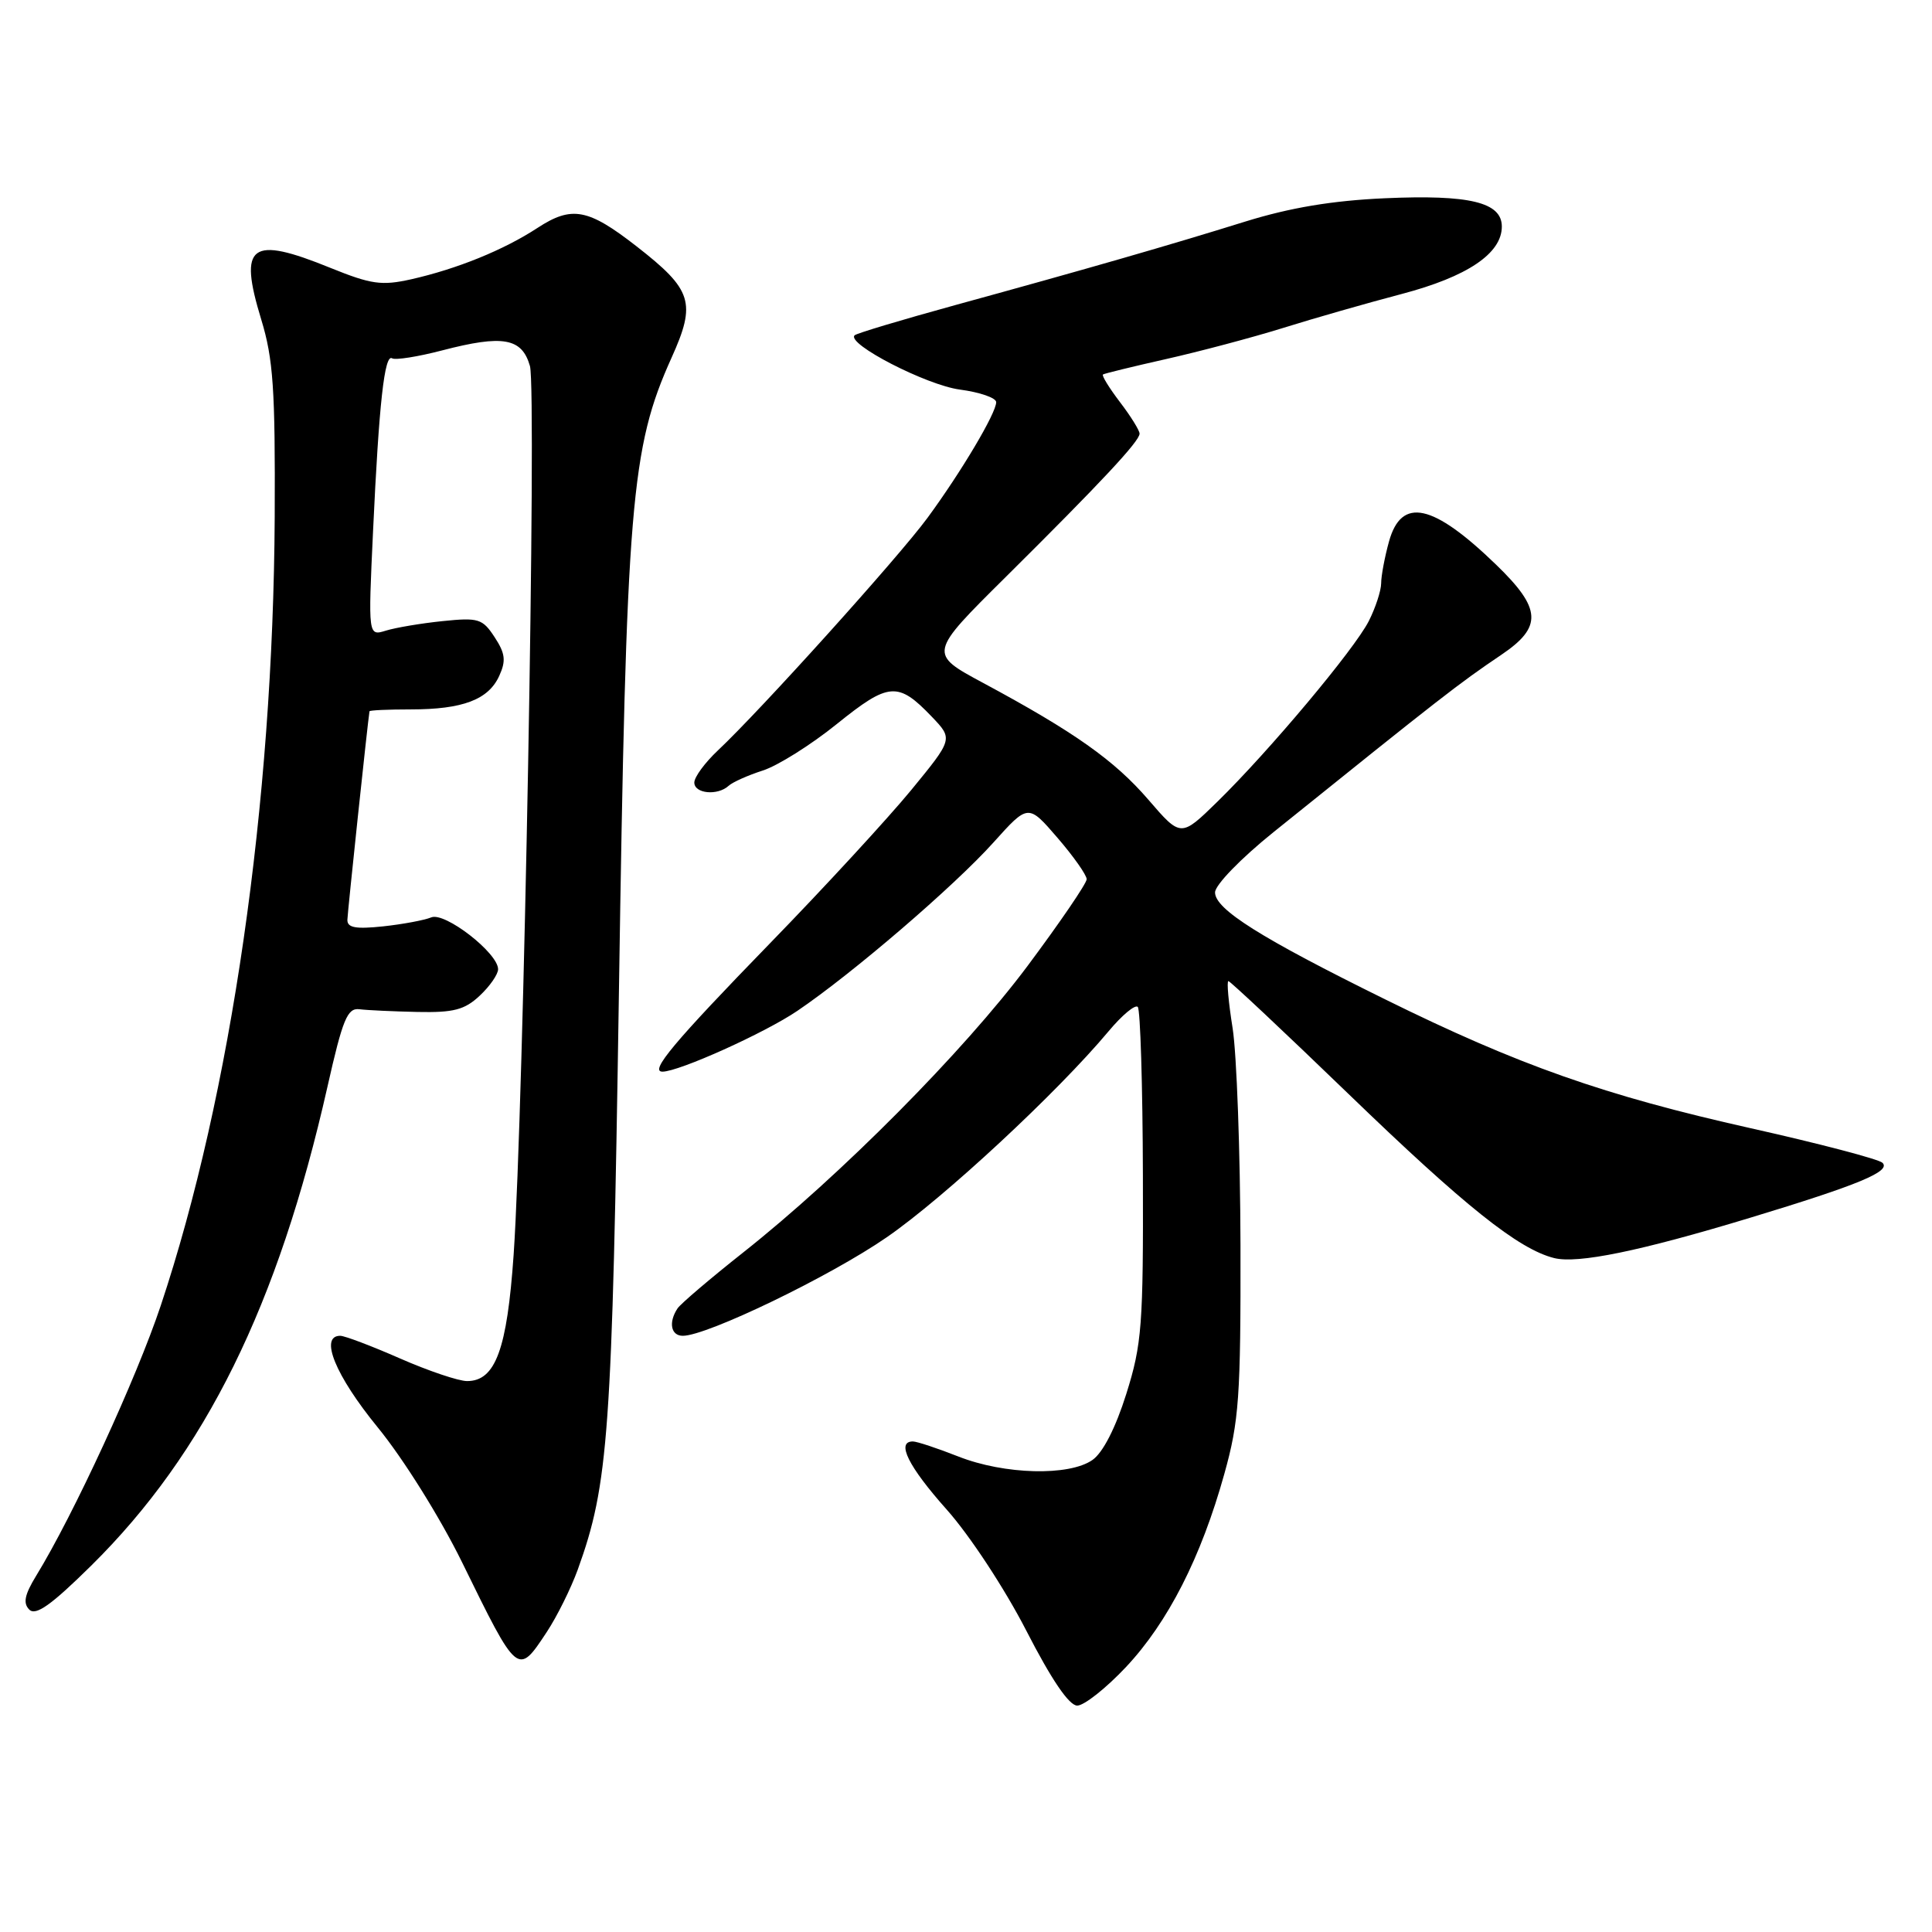 <?xml version="1.0" encoding="UTF-8" standalone="no"?>
<!DOCTYPE svg PUBLIC "-//W3C//DTD SVG 1.1//EN" "http://www.w3.org/Graphics/SVG/1.1/DTD/svg11.dtd" >
<svg xmlns="http://www.w3.org/2000/svg" xmlns:xlink="http://www.w3.org/1999/xlink" version="1.1" viewBox="0 0 256 256">
 <g >
 <path fill="currentColor"
d=" M 149.21 220.88 C 154.77 214.95 159.15 206.36 162.23 195.30 C 164.18 188.32 164.41 185.13 164.37 165.00 C 164.34 152.62 163.87 139.69 163.33 136.25 C 162.78 132.81 162.53 130.00 162.77 130.00 C 163.00 130.00 170.18 136.74 178.70 144.97 C 194.11 159.85 201.20 165.51 205.93 166.70 C 209.05 167.48 217.29 165.79 231.87 161.37 C 246.32 156.99 250.62 155.20 249.43 154.07 C 248.92 153.59 241.07 151.53 232.00 149.50 C 212.57 145.15 201.22 141.15 183.50 132.40 C 167.04 124.28 161.00 120.48 161.00 118.25 C 161.00 117.27 164.41 113.75 168.75 110.26 C 191.06 92.31 193.27 90.59 198.94 86.76 C 204.41 83.07 204.27 80.65 198.25 74.83 C 189.86 66.71 185.70 65.81 184.05 71.75 C 183.48 73.81 183.01 76.31 183.01 77.30 C 183.00 78.29 182.26 80.54 181.37 82.30 C 179.44 86.08 168.17 99.52 161.31 106.23 C 156.47 110.96 156.47 110.96 152.17 105.97 C 147.67 100.75 142.36 96.99 130.27 90.49 C 123.03 86.60 123.03 86.60 133.27 76.45 C 145.94 63.88 151.00 58.46 151.00 57.46 C 151.00 57.04 149.83 55.15 148.40 53.28 C 146.97 51.40 145.96 49.76 146.15 49.62 C 146.34 49.49 150.10 48.57 154.50 47.58 C 158.90 46.59 165.88 44.74 170.00 43.46 C 174.12 42.17 181.19 40.15 185.71 38.96 C 194.42 36.67 199.00 33.59 199.00 30.02 C 199.00 26.80 194.73 25.77 183.50 26.27 C 176.53 26.58 170.93 27.52 165.00 29.36 C 154.92 32.50 144.16 35.60 126.60 40.42 C 119.51 42.37 113.49 44.17 113.24 44.43 C 112.12 45.55 122.75 51.03 127.18 51.62 C 129.83 51.97 132.00 52.72 132.00 53.29 C 132.00 54.74 127.37 62.53 122.89 68.63 C 119.05 73.85 100.80 94.10 95.12 99.44 C 93.41 101.05 92.00 102.96 92.00 103.69 C 92.00 105.17 95.10 105.46 96.55 104.12 C 97.07 103.64 99.11 102.73 101.07 102.10 C 103.04 101.47 107.46 98.70 110.89 95.93 C 117.78 90.38 118.99 90.29 123.47 94.97 C 126.29 97.92 126.29 97.92 120.72 104.71 C 117.65 108.44 109.24 117.58 102.02 125.00 C 89.29 138.10 86.02 142.00 87.78 142.00 C 89.95 142.00 101.33 136.88 105.66 133.94 C 112.92 129.03 126.44 117.42 131.64 111.63 C 136.24 106.51 136.24 106.51 140.12 111.01 C 142.25 113.48 143.99 115.95 143.99 116.50 C 143.99 117.05 140.46 122.22 136.15 128.00 C 127.70 139.31 111.38 155.75 98.50 165.94 C 94.10 169.42 90.17 172.77 89.77 173.38 C 88.55 175.23 88.90 177.00 90.48 177.00 C 93.69 177.00 110.01 169.12 117.49 163.95 C 125.07 158.73 140.11 144.76 146.90 136.64 C 148.67 134.52 150.41 133.07 150.76 133.42 C 151.10 133.77 151.41 143.83 151.44 155.78 C 151.50 175.65 151.31 178.11 149.24 184.70 C 147.83 189.19 146.14 192.49 144.76 193.45 C 141.67 195.62 133.10 195.40 127.00 193.00 C 124.21 191.90 121.49 191.00 120.96 191.00 C 118.71 191.00 120.36 194.32 125.43 200.01 C 128.48 203.43 133.11 210.47 135.98 216.05 C 139.33 222.58 141.66 226.00 142.74 226.00 C 143.65 226.00 146.56 223.70 149.21 220.88 Z  M 72.45 216.25 C 73.81 214.19 75.65 210.47 76.55 208.00 C 80.65 196.64 81.11 190.18 82.01 131.50 C 82.99 66.56 83.59 59.38 88.98 47.41 C 92.28 40.10 91.75 38.41 84.36 32.65 C 77.92 27.63 75.77 27.23 71.22 30.20 C 66.74 33.13 60.55 35.64 54.47 37.01 C 50.58 37.88 49.18 37.68 43.82 35.51 C 33.18 31.18 31.57 32.37 34.61 42.32 C 36.21 47.56 36.48 51.55 36.40 68.50 C 36.20 106.50 30.63 145.02 21.30 173.00 C 18.09 182.62 9.76 200.70 4.78 208.82 C 3.26 211.31 3.03 212.43 3.88 213.28 C 4.74 214.14 6.80 212.67 12.08 207.46 C 27.21 192.52 36.85 172.97 43.39 144.00 C 45.41 135.03 46.03 133.53 47.63 133.73 C 48.66 133.86 52.12 134.02 55.32 134.09 C 60.11 134.19 61.57 133.81 63.57 131.93 C 64.91 130.68 66.00 129.10 66.00 128.43 C 66.00 126.28 58.94 120.80 57.14 121.56 C 56.24 121.93 53.36 122.47 50.75 122.75 C 47.13 123.13 46.01 122.93 46.03 121.88 C 46.06 120.85 48.72 95.69 48.96 94.25 C 48.98 94.11 51.45 94.00 54.43 94.00 C 61.31 94.00 64.72 92.71 66.15 89.56 C 67.07 87.55 66.95 86.58 65.54 84.43 C 63.94 81.98 63.40 81.81 58.65 82.30 C 55.82 82.59 52.44 83.16 51.14 83.56 C 48.78 84.29 48.78 84.29 49.43 70.40 C 50.22 53.39 50.95 46.85 51.96 47.48 C 52.39 47.74 55.37 47.27 58.59 46.43 C 66.65 44.33 69.16 44.78 70.22 48.50 C 71.13 51.75 69.39 146.92 68.06 166.24 C 67.19 178.82 65.65 183.00 61.89 183.00 C 60.76 183.00 56.76 181.65 53.00 180.00 C 49.24 178.35 45.68 177.00 45.08 177.00 C 42.29 177.00 44.43 182.25 50.03 189.11 C 53.45 193.29 58.30 201.06 61.22 207.00 C 68.63 222.12 68.59 222.09 72.45 216.25 Z "/>
</g>
</svg>